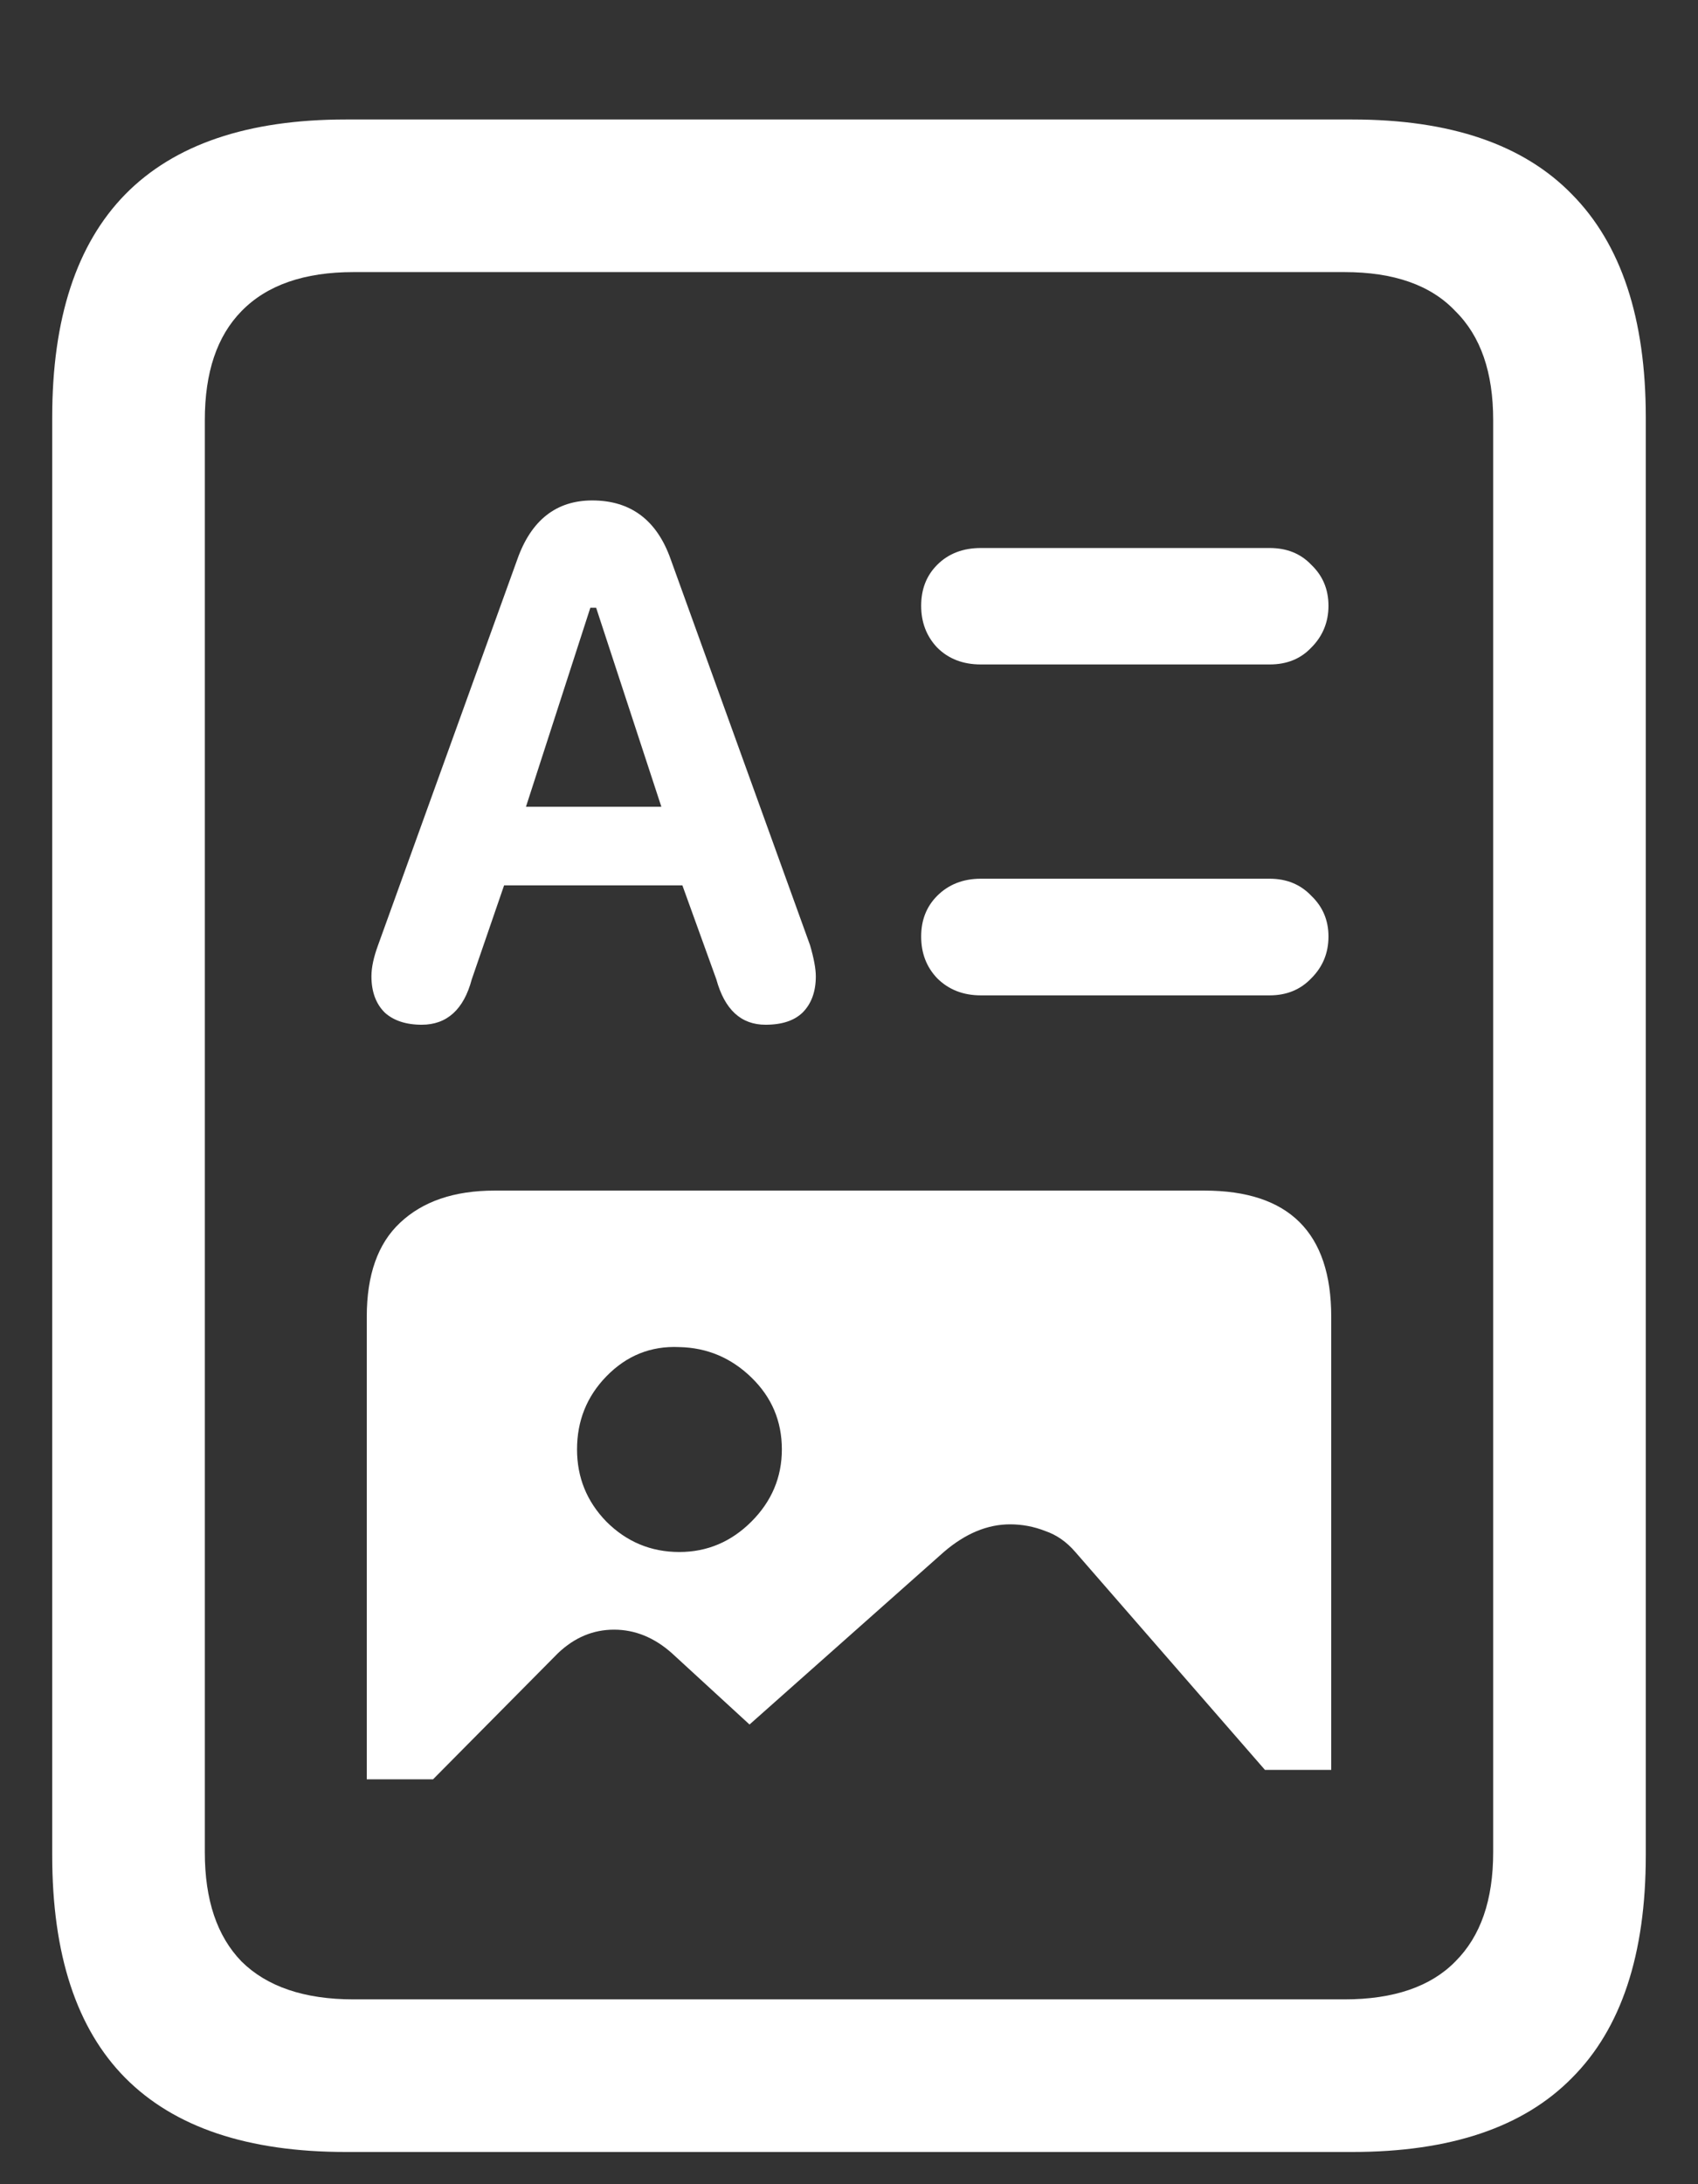 <?xml version="1.0" encoding="UTF-8"?>
<svg xmlns="http://www.w3.org/2000/svg" xmlns:xlink="http://www.w3.org/1999/xlink" width="24" height="30.857" viewBox="0 0 24 30.857" version="1.1">
<rect x="0" y="0" width="24" height="30.857" fill="#333333" stroke="none"/>
<g id="surface1">
<path style=" stroke:none;fill-rule:nonzero;fill:rgb(100%,100%,100%);fill-opacity:1;" d="M 5.961 14.477 C 6.316 14.477 6.555 14.262 6.668 13.836 L 7.125 12.508 L 9.645 12.508 L 10.125 13.836 C 10.242 14.262 10.473 14.477 10.82 14.477 C 11.055 14.477 11.227 14.418 11.344 14.305 C 11.469 14.18 11.531 14.008 11.531 13.793 C 11.531 13.688 11.504 13.539 11.449 13.352 L 9.48 7.902 C 9.285 7.348 8.914 7.07 8.371 7.07 C 7.863 7.07 7.508 7.348 7.312 7.902 L 5.344 13.352 C 5.281 13.523 5.25 13.668 5.25 13.793 C 5.25 14.008 5.312 14.18 5.438 14.305 C 5.562 14.418 5.738 14.477 5.961 14.477 Z M 7.434 11.398 L 8.344 8.586 L 8.426 8.586 L 9.348 11.398 Z M 13.863 9.387 L 17.945 9.387 C 18.188 9.387 18.383 9.309 18.535 9.148 C 18.695 8.988 18.777 8.789 18.777 8.559 C 18.777 8.324 18.695 8.133 18.535 7.98 C 18.383 7.82 18.188 7.742 17.945 7.742 L 13.863 7.742 C 13.613 7.742 13.406 7.82 13.246 7.98 C 13.094 8.133 13.02 8.324 13.02 8.559 C 13.02 8.789 13.094 8.988 13.246 9.148 C 13.406 9.309 13.613 9.387 13.863 9.387 Z M 13.863 14.062 L 17.945 14.062 C 18.188 14.062 18.383 13.98 18.535 13.82 C 18.695 13.66 18.777 13.465 18.777 13.23 C 18.777 13 18.695 12.809 18.535 12.656 C 18.383 12.496 18.188 12.414 17.945 12.414 L 13.863 12.414 C 13.613 12.414 13.406 12.496 13.246 12.656 C 13.094 12.809 13.02 13 13.02 13.23 C 13.02 13.465 13.094 13.66 13.246 13.82 C 13.406 13.98 13.613 14.062 13.863 14.062 Z M 5.184 25.137 L 6.121 25.137 L 7.887 23.355 C 8.121 23.133 8.383 23.023 8.68 23.023 C 8.973 23.023 9.246 23.133 9.496 23.355 L 10.594 24.363 L 13.34 21.926 C 13.645 21.664 13.957 21.535 14.277 21.535 C 14.445 21.535 14.613 21.566 14.773 21.629 C 14.934 21.684 15.074 21.781 15.199 21.926 L 17.879 25.004 L 18.816 25.004 L 18.816 18.602 C 18.816 17.414 18.219 16.82 17.023 16.82 L 6.992 16.82 C 6.418 16.82 5.973 16.973 5.652 17.277 C 5.34 17.57 5.184 18.012 5.184 18.602 Z M 9.602 21.926 C 9.199 21.926 8.855 21.781 8.57 21.496 C 8.293 21.211 8.156 20.871 8.156 20.477 C 8.156 20.074 8.293 19.73 8.57 19.445 C 8.855 19.152 9.199 19.012 9.602 19.031 C 9.996 19.039 10.336 19.184 10.621 19.461 C 10.906 19.738 11.051 20.074 11.051 20.477 C 11.051 20.871 10.906 21.211 10.621 21.496 C 10.336 21.781 9.996 21.926 9.602 21.926 Z M 0.738 26.211 C 0.738 27.613 1.082 28.66 1.77 29.355 C 2.465 30.055 3.504 30.402 4.887 30.402 L 19.113 30.402 C 20.496 30.402 21.531 30.055 22.219 29.355 C 22.914 28.66 23.262 27.613 23.262 26.211 L 23.262 5.895 C 23.262 4.5 22.914 3.449 22.219 2.746 C 21.531 2.039 20.496 1.688 19.113 1.688 L 4.887 1.688 C 3.504 1.688 2.465 2.039 1.77 2.746 C 1.082 3.449 0.738 4.5 0.738 5.895 Z M 2.895 26.168 L 2.895 5.934 C 2.895 5.262 3.066 4.75 3.414 4.395 C 3.773 4.027 4.301 3.844 4.996 3.844 L 19.004 3.844 C 19.699 3.844 20.223 4.027 20.57 4.395 C 20.93 4.75 21.105 5.262 21.105 5.934 L 21.105 26.168 C 21.105 26.84 20.93 27.352 20.57 27.711 C 20.223 28.066 19.699 28.246 19.004 28.246 L 4.996 28.246 C 4.301 28.246 3.773 28.066 3.414 27.711 C 3.066 27.352 2.895 26.84 2.895 26.168 Z M 2.895 26.168 "/>
</g>
</svg>
